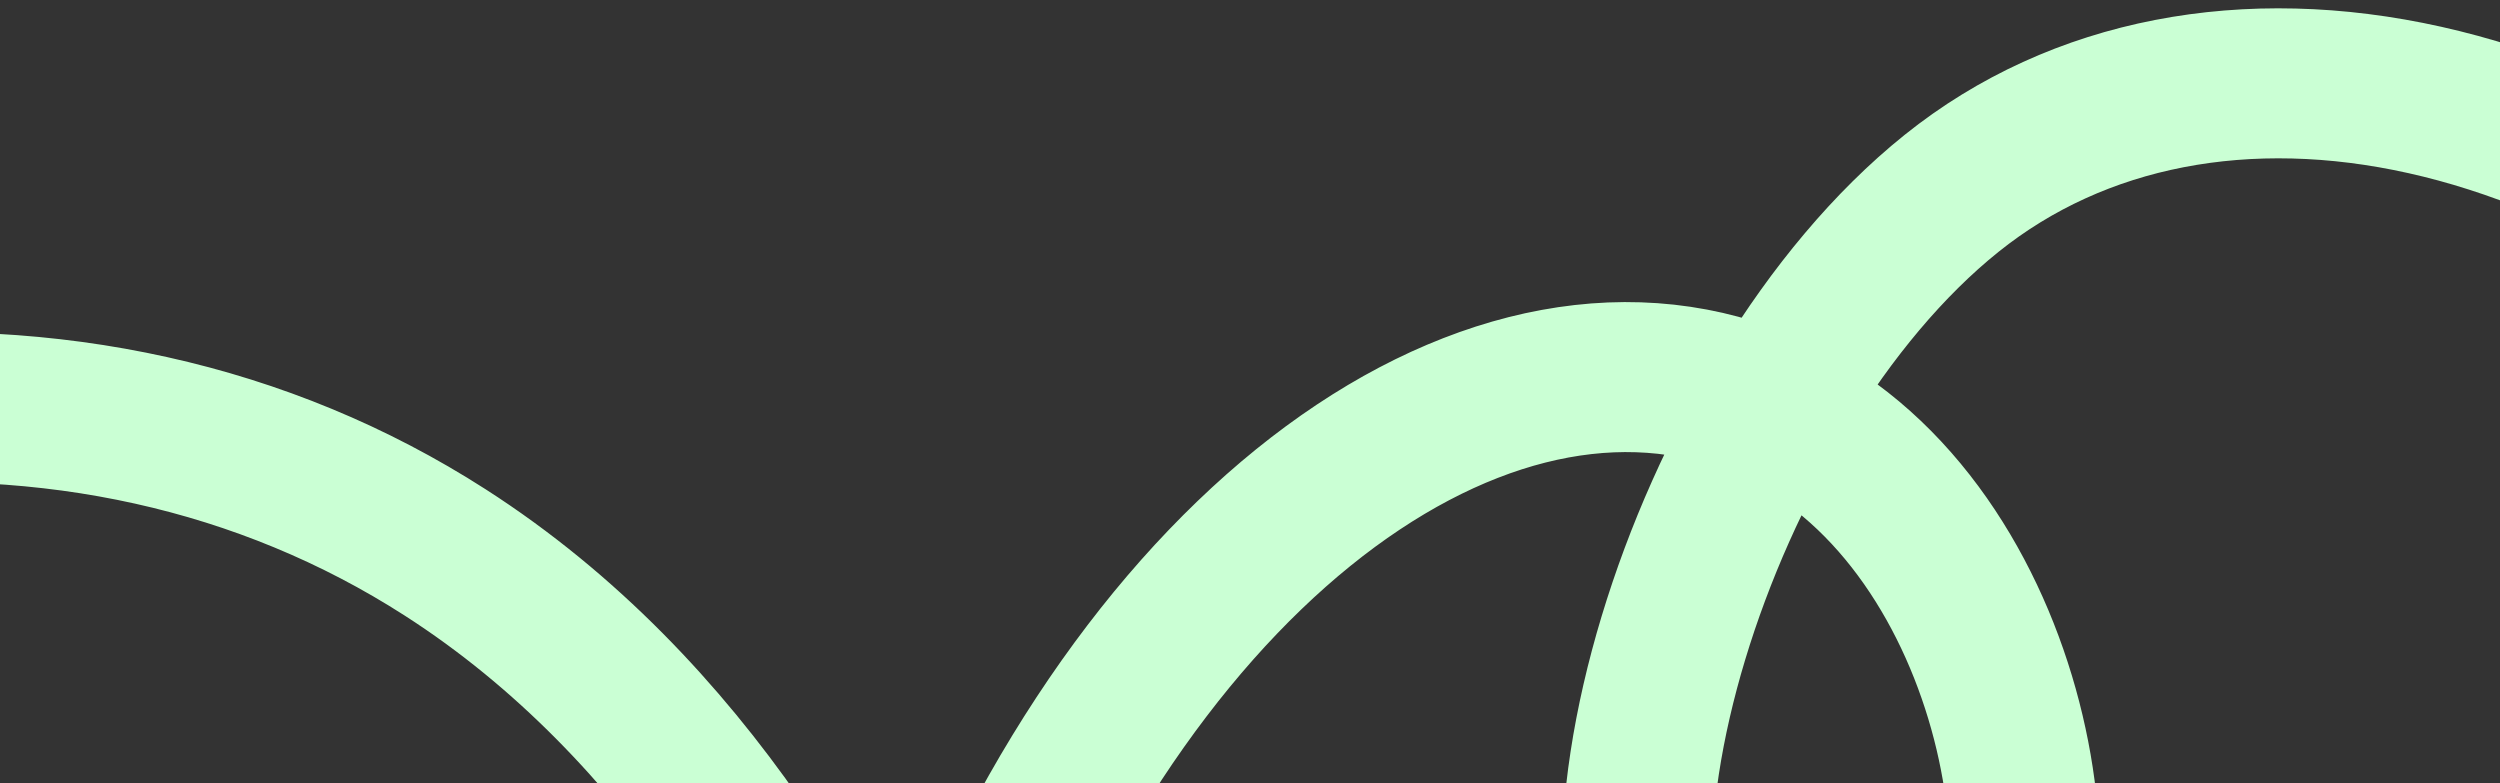 <svg width="300" height="94" viewBox="0 0 300 94" fill="none" xmlns="http://www.w3.org/2000/svg"><rect x="0" y="0" width="300" height="94" fill="#333333" stroke="none"/><path d="M-21 49.521c26.94-2.694 52.601 2.766 74.406 16.762C82.686 85.068 99.6 115.766 109.085 140c17.894-63.823 59.679-100.504 94.065-94.01 33.59 6.333 45.565 51.548 37.328 71.919-6.353 15.699-24.604 22.809-37.328 8.44-17.306-19.546.707-78.822 31.046-103.151 30.47-24.43 81.038-14.97 119.804 28.59" stroke="#CAFFD4" stroke-width="18" stroke-linejoin="bevel"/></svg>